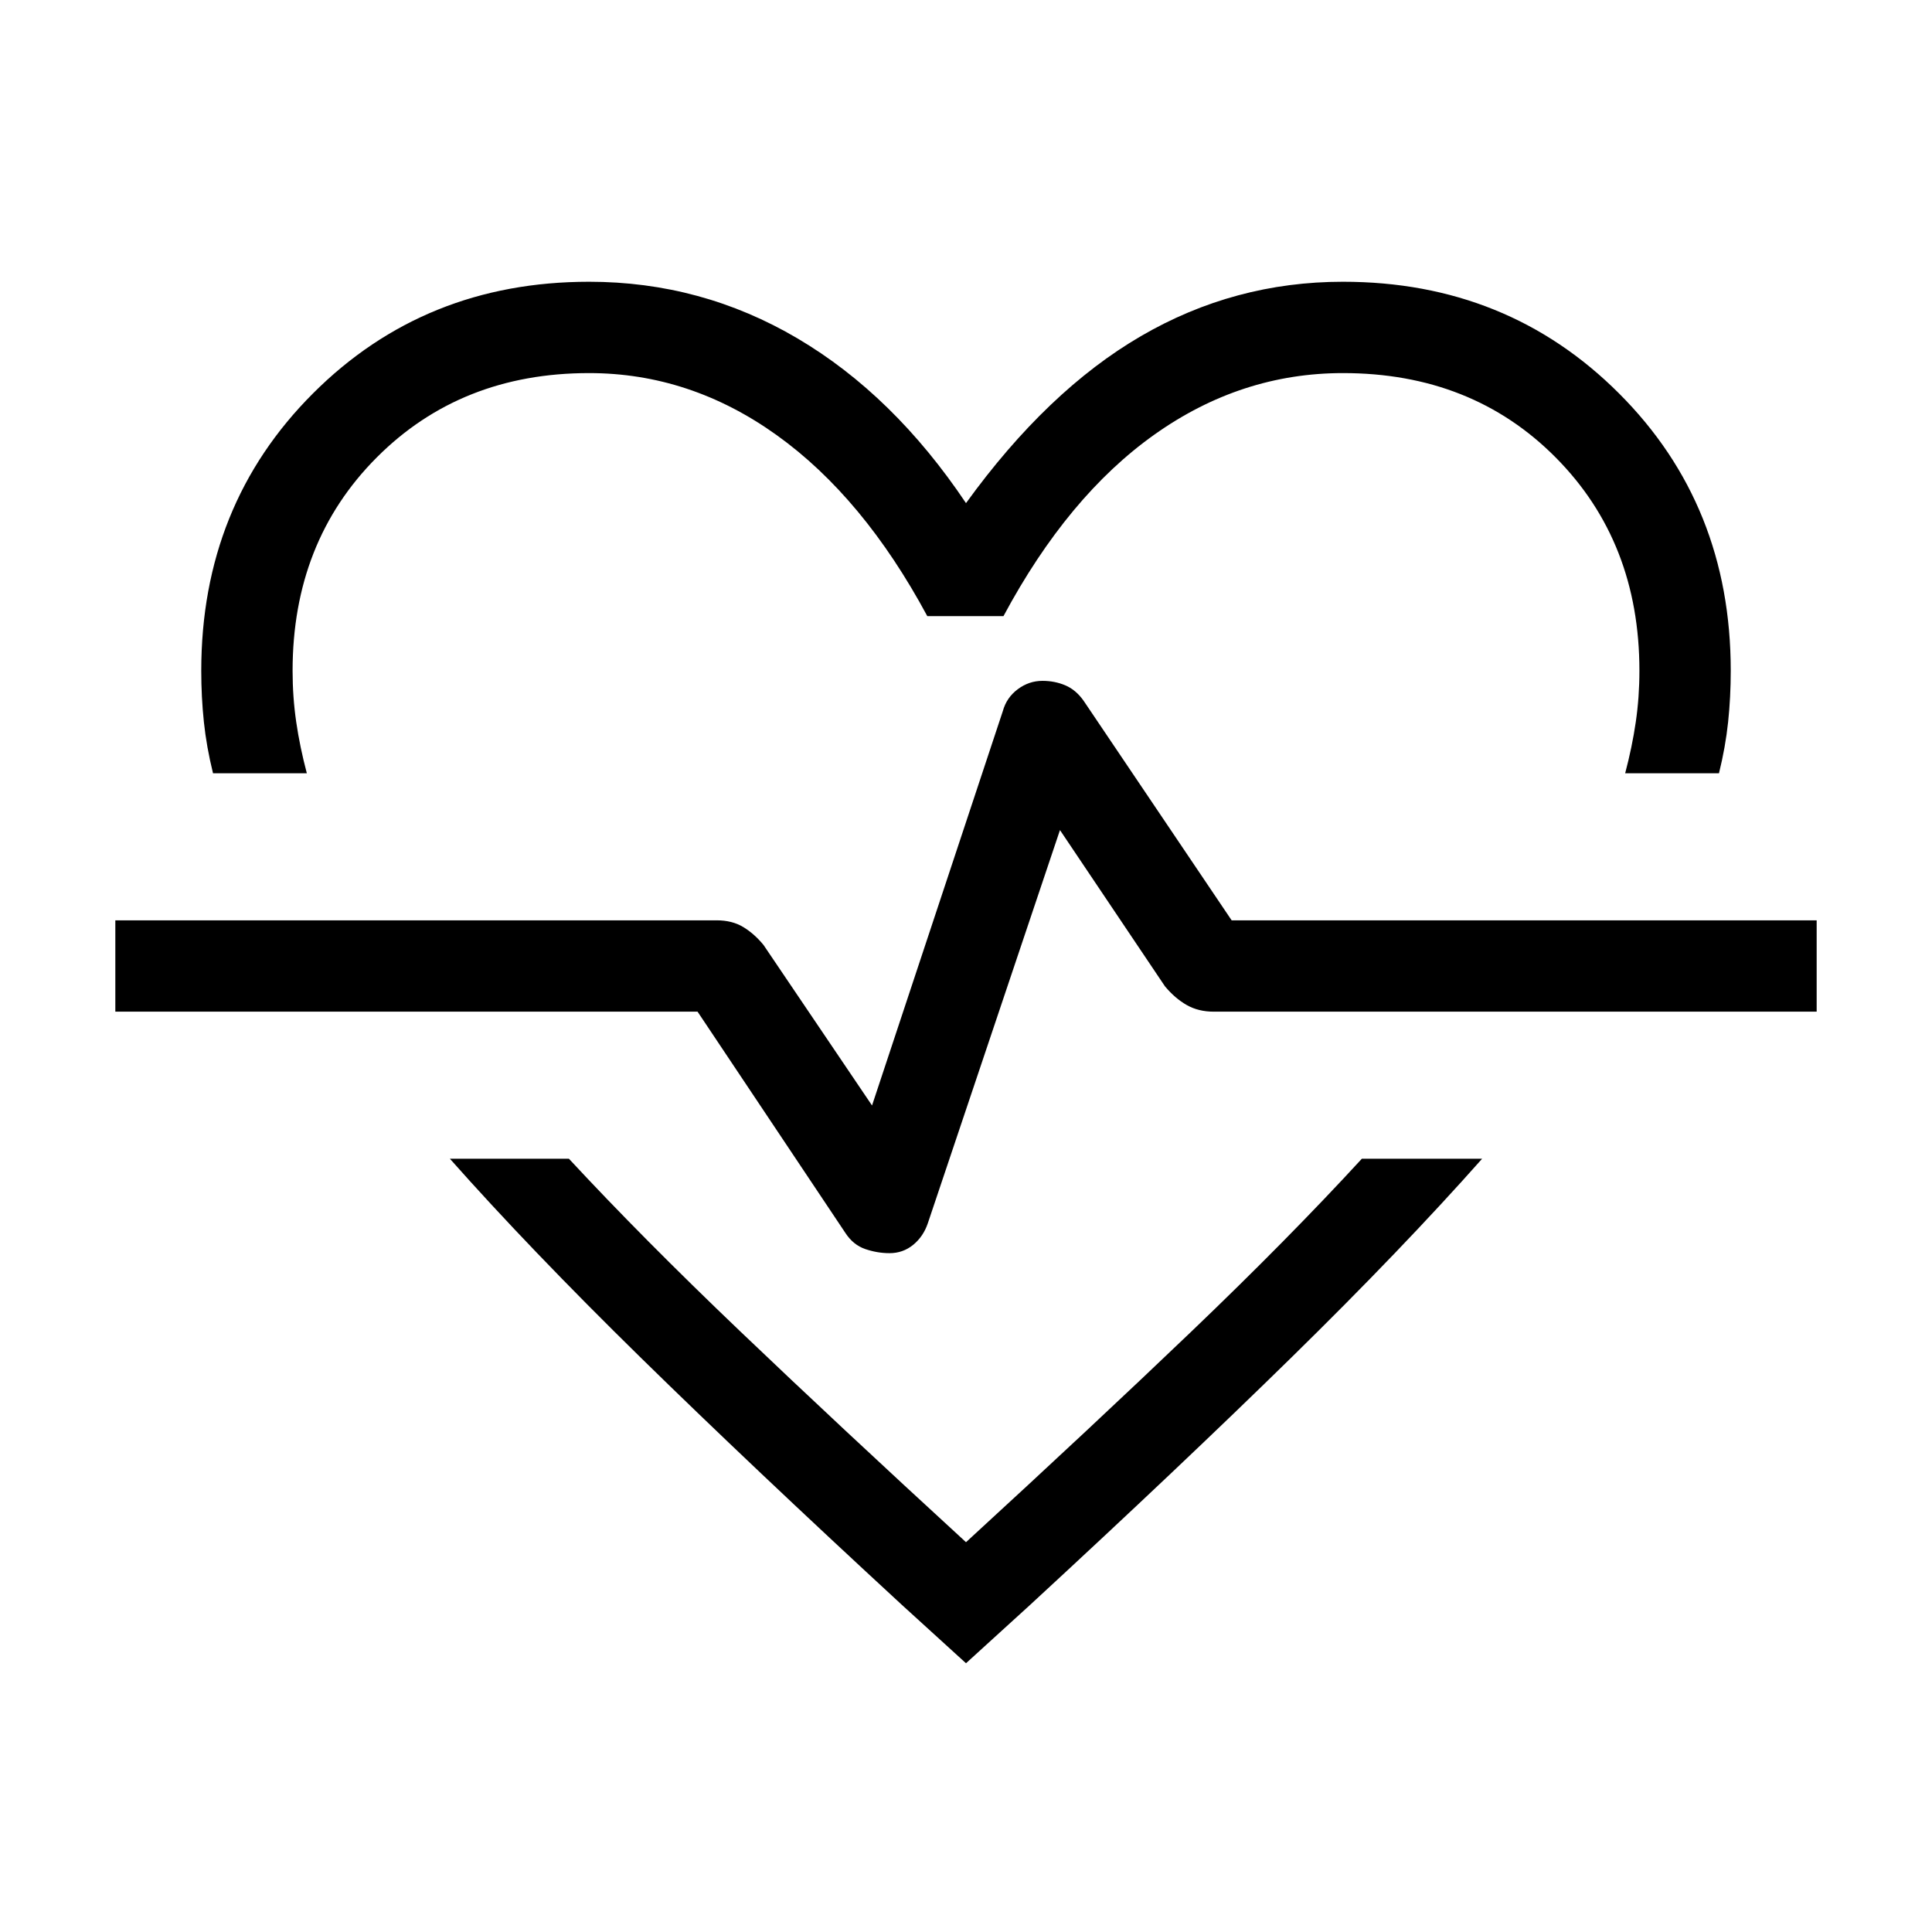 <svg xmlns="http://www.w3.org/2000/svg" viewBox="0 96 960 960"><path d="M292.693 236.001q55.846 0 103.576 28.154Q444 292.309 480 346.002q40.461-55.923 86.884-82.962t100.423-27.039q81.692 0 137.192 55.5 55.5 55.5 55.5 137.807 0 13.077-1.308 25.461-1.308 12.385-4.539 25.461h-46.614q3.462-13.076 5.269-25.461 1.808-12.384 1.808-25.461 0-64.077-41.615-106-41.616-41.923-105.693-41.923-50.615 0-93.653 30.538-43.039 30.539-75.039 90.231H460.77q-31.77-59.077-74.808-89.923-43.039-30.846-93.269-30.846-63.693 0-105.5 41.923-41.808 41.923-41.808 106 0 13.077 1.808 25.461 1.807 12.385 5.269 25.461h-46.614q-3.231-13.076-4.539-25.461-1.308-12.384-1.308-25.461 0-82.307 55.5-137.807 55.5-55.5 137.192-55.5ZM223.541 671.77h59.152q36.462 39.307 85.077 85.73Q416.385 803.923 480 862.307q63.615-58.384 111.922-104.615 48.308-46.23 84.769-85.922h59.768q-39.692 44.769-94.499 98.499-54.808 53.73-130.191 123.268L480 922.46l-31.769-28.923q-75.383-69.538-130.191-123.268-54.807-53.73-94.499-98.499ZM442 718.692q6.692 0 11.769-4.154t7.307-10.846l65.616-195.232 52.154 77.616q5 6 10.808 9.308t13.423 3.308h299.615v-45.384H612l-73.539-109.077q-3.846-5.461-9.115-7.692T518 434.308q-6.692 0-12.269 4.154t-7.423 10.846l-65 196.001-53.924-79.77q-4.615-5.615-10.115-8.923t-13.115-3.308H57.308v45.384h289.308l73.538 110.077q3.846 5.846 9.808 7.884 5.961 2.039 12.038 2.039Zm38-146.846Z"/></svg>